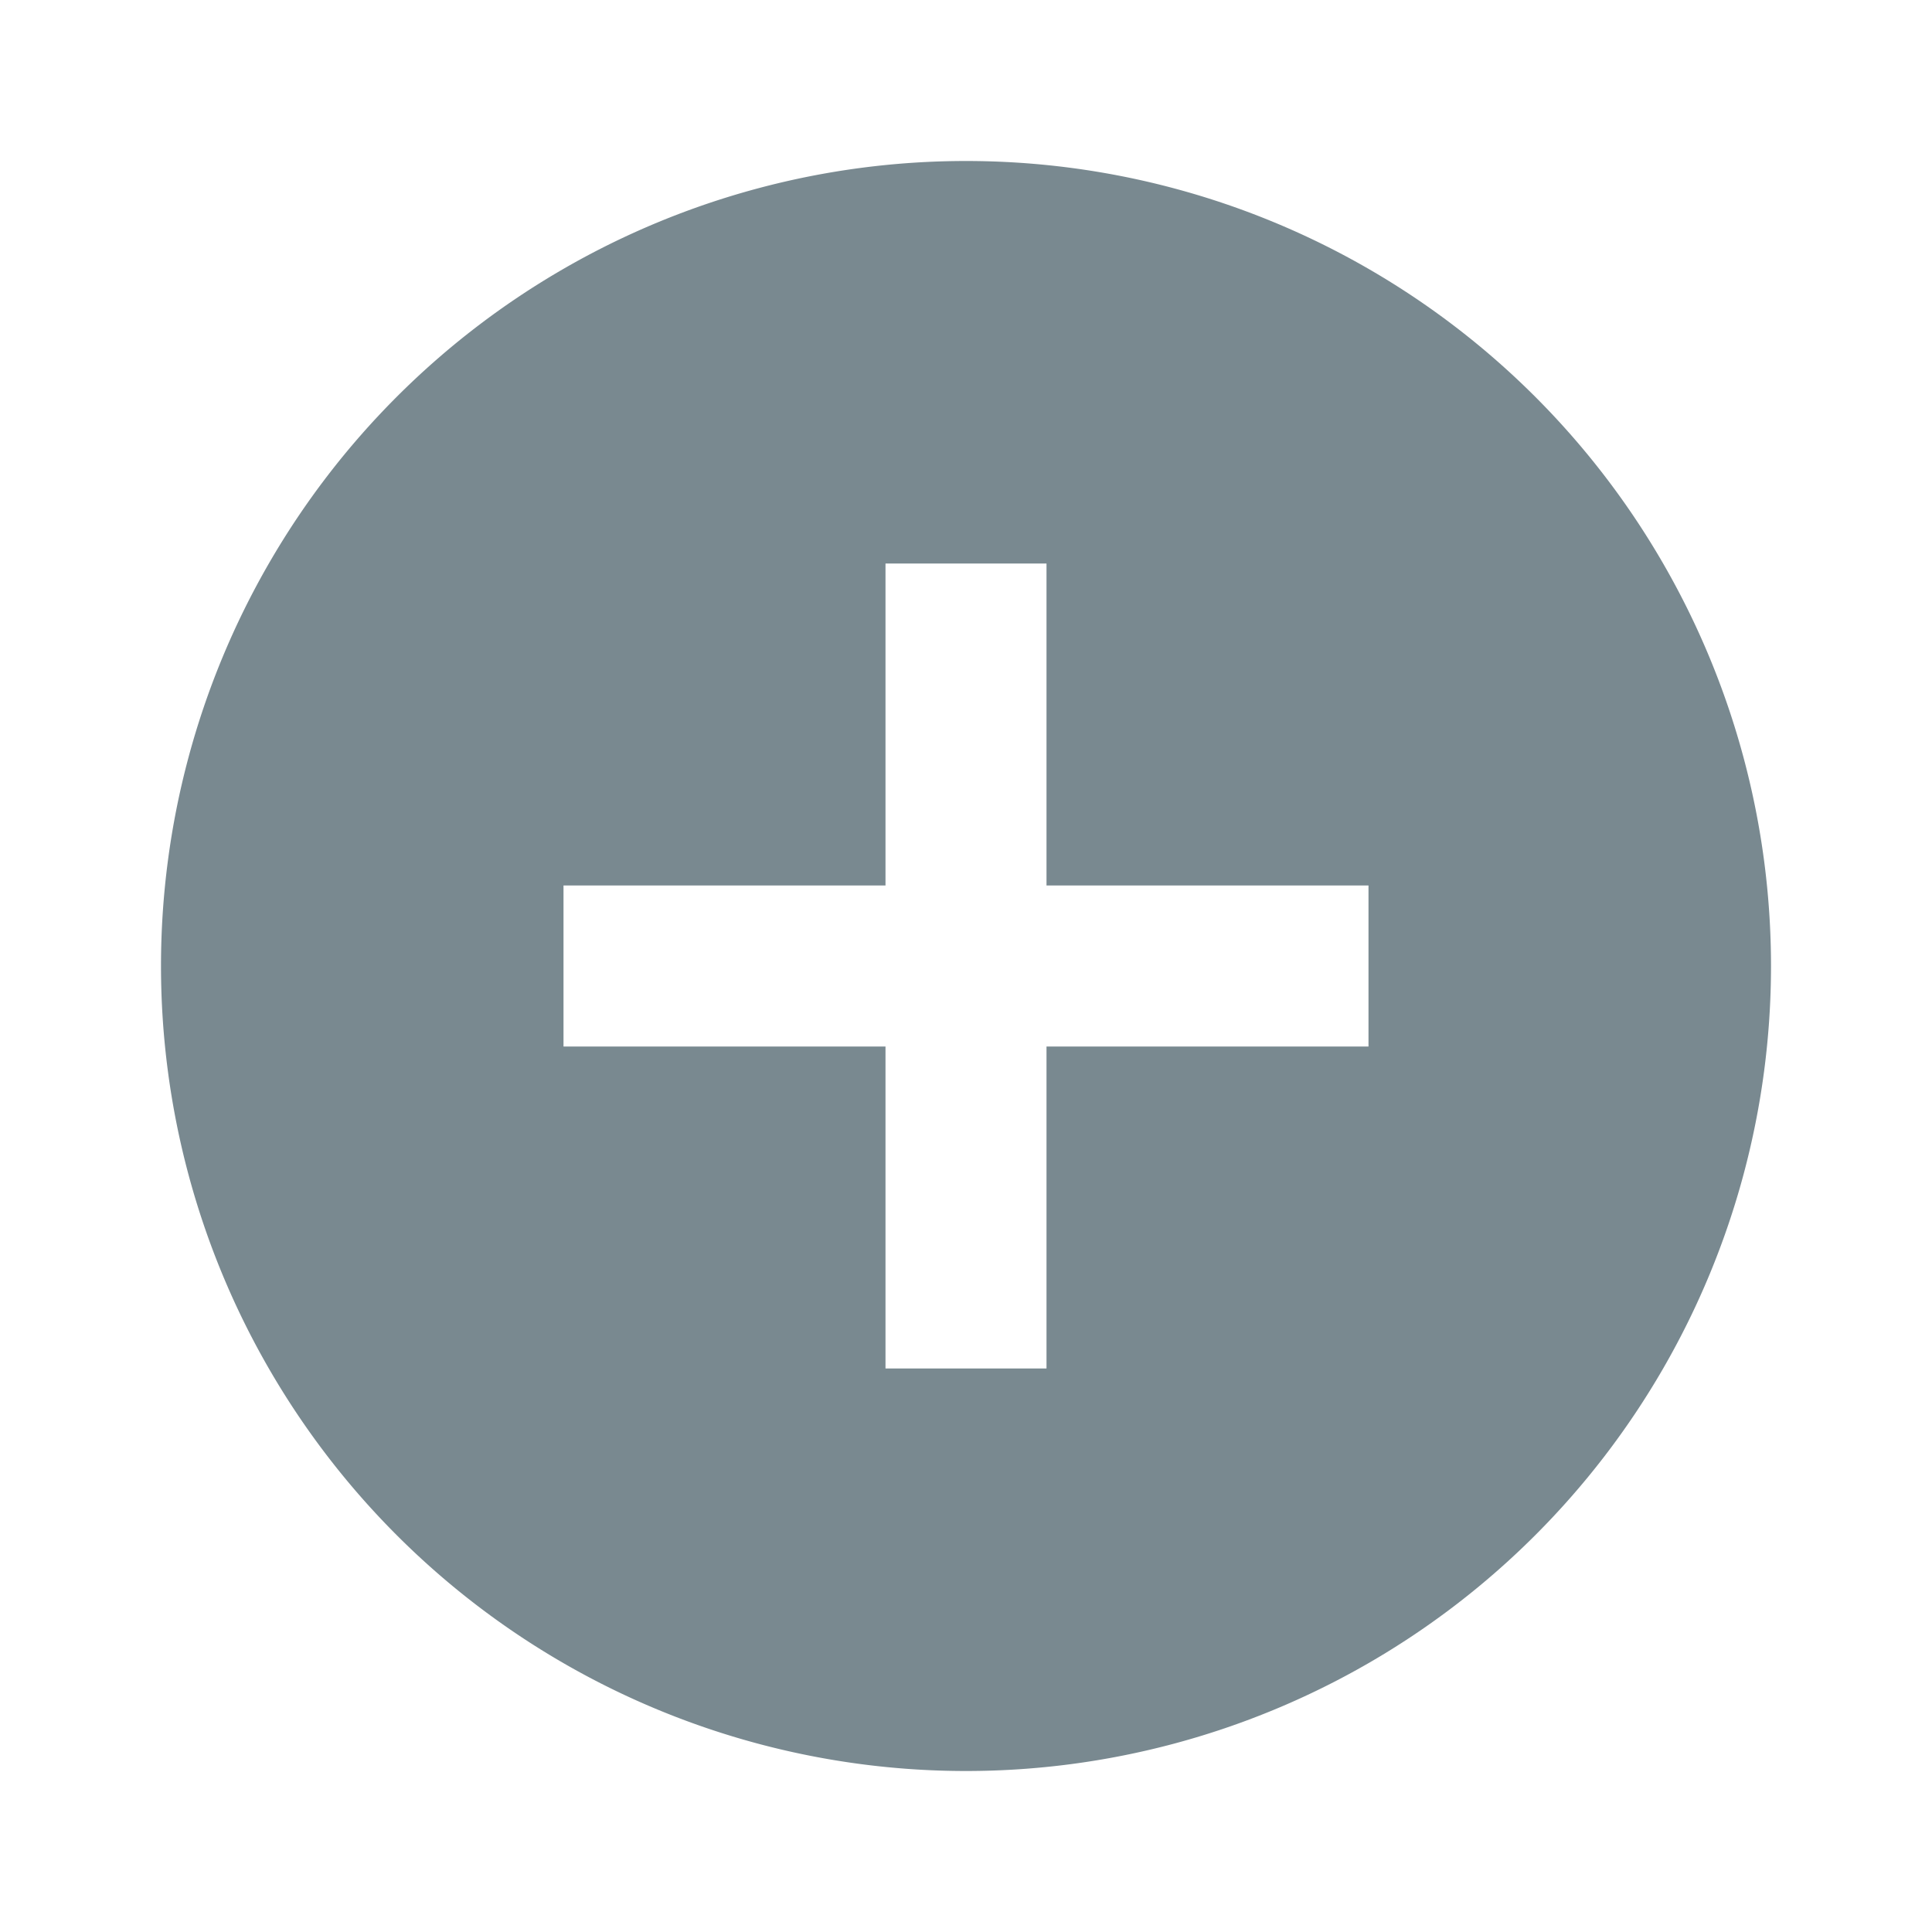 <svg xmlns="http://www.w3.org/2000/svg" width="100" height="100" viewBox="0 0 24 24"><path fill="#798990" d="M17,13H13V17H11V13H7V11H11V7H13V11H17M12,2A10,10 0 0,0 2,12A10,10 0 0,0 12,22A10,10 0 0,0 22,12A10,10 0 0,0 12,2Z" /></svg>